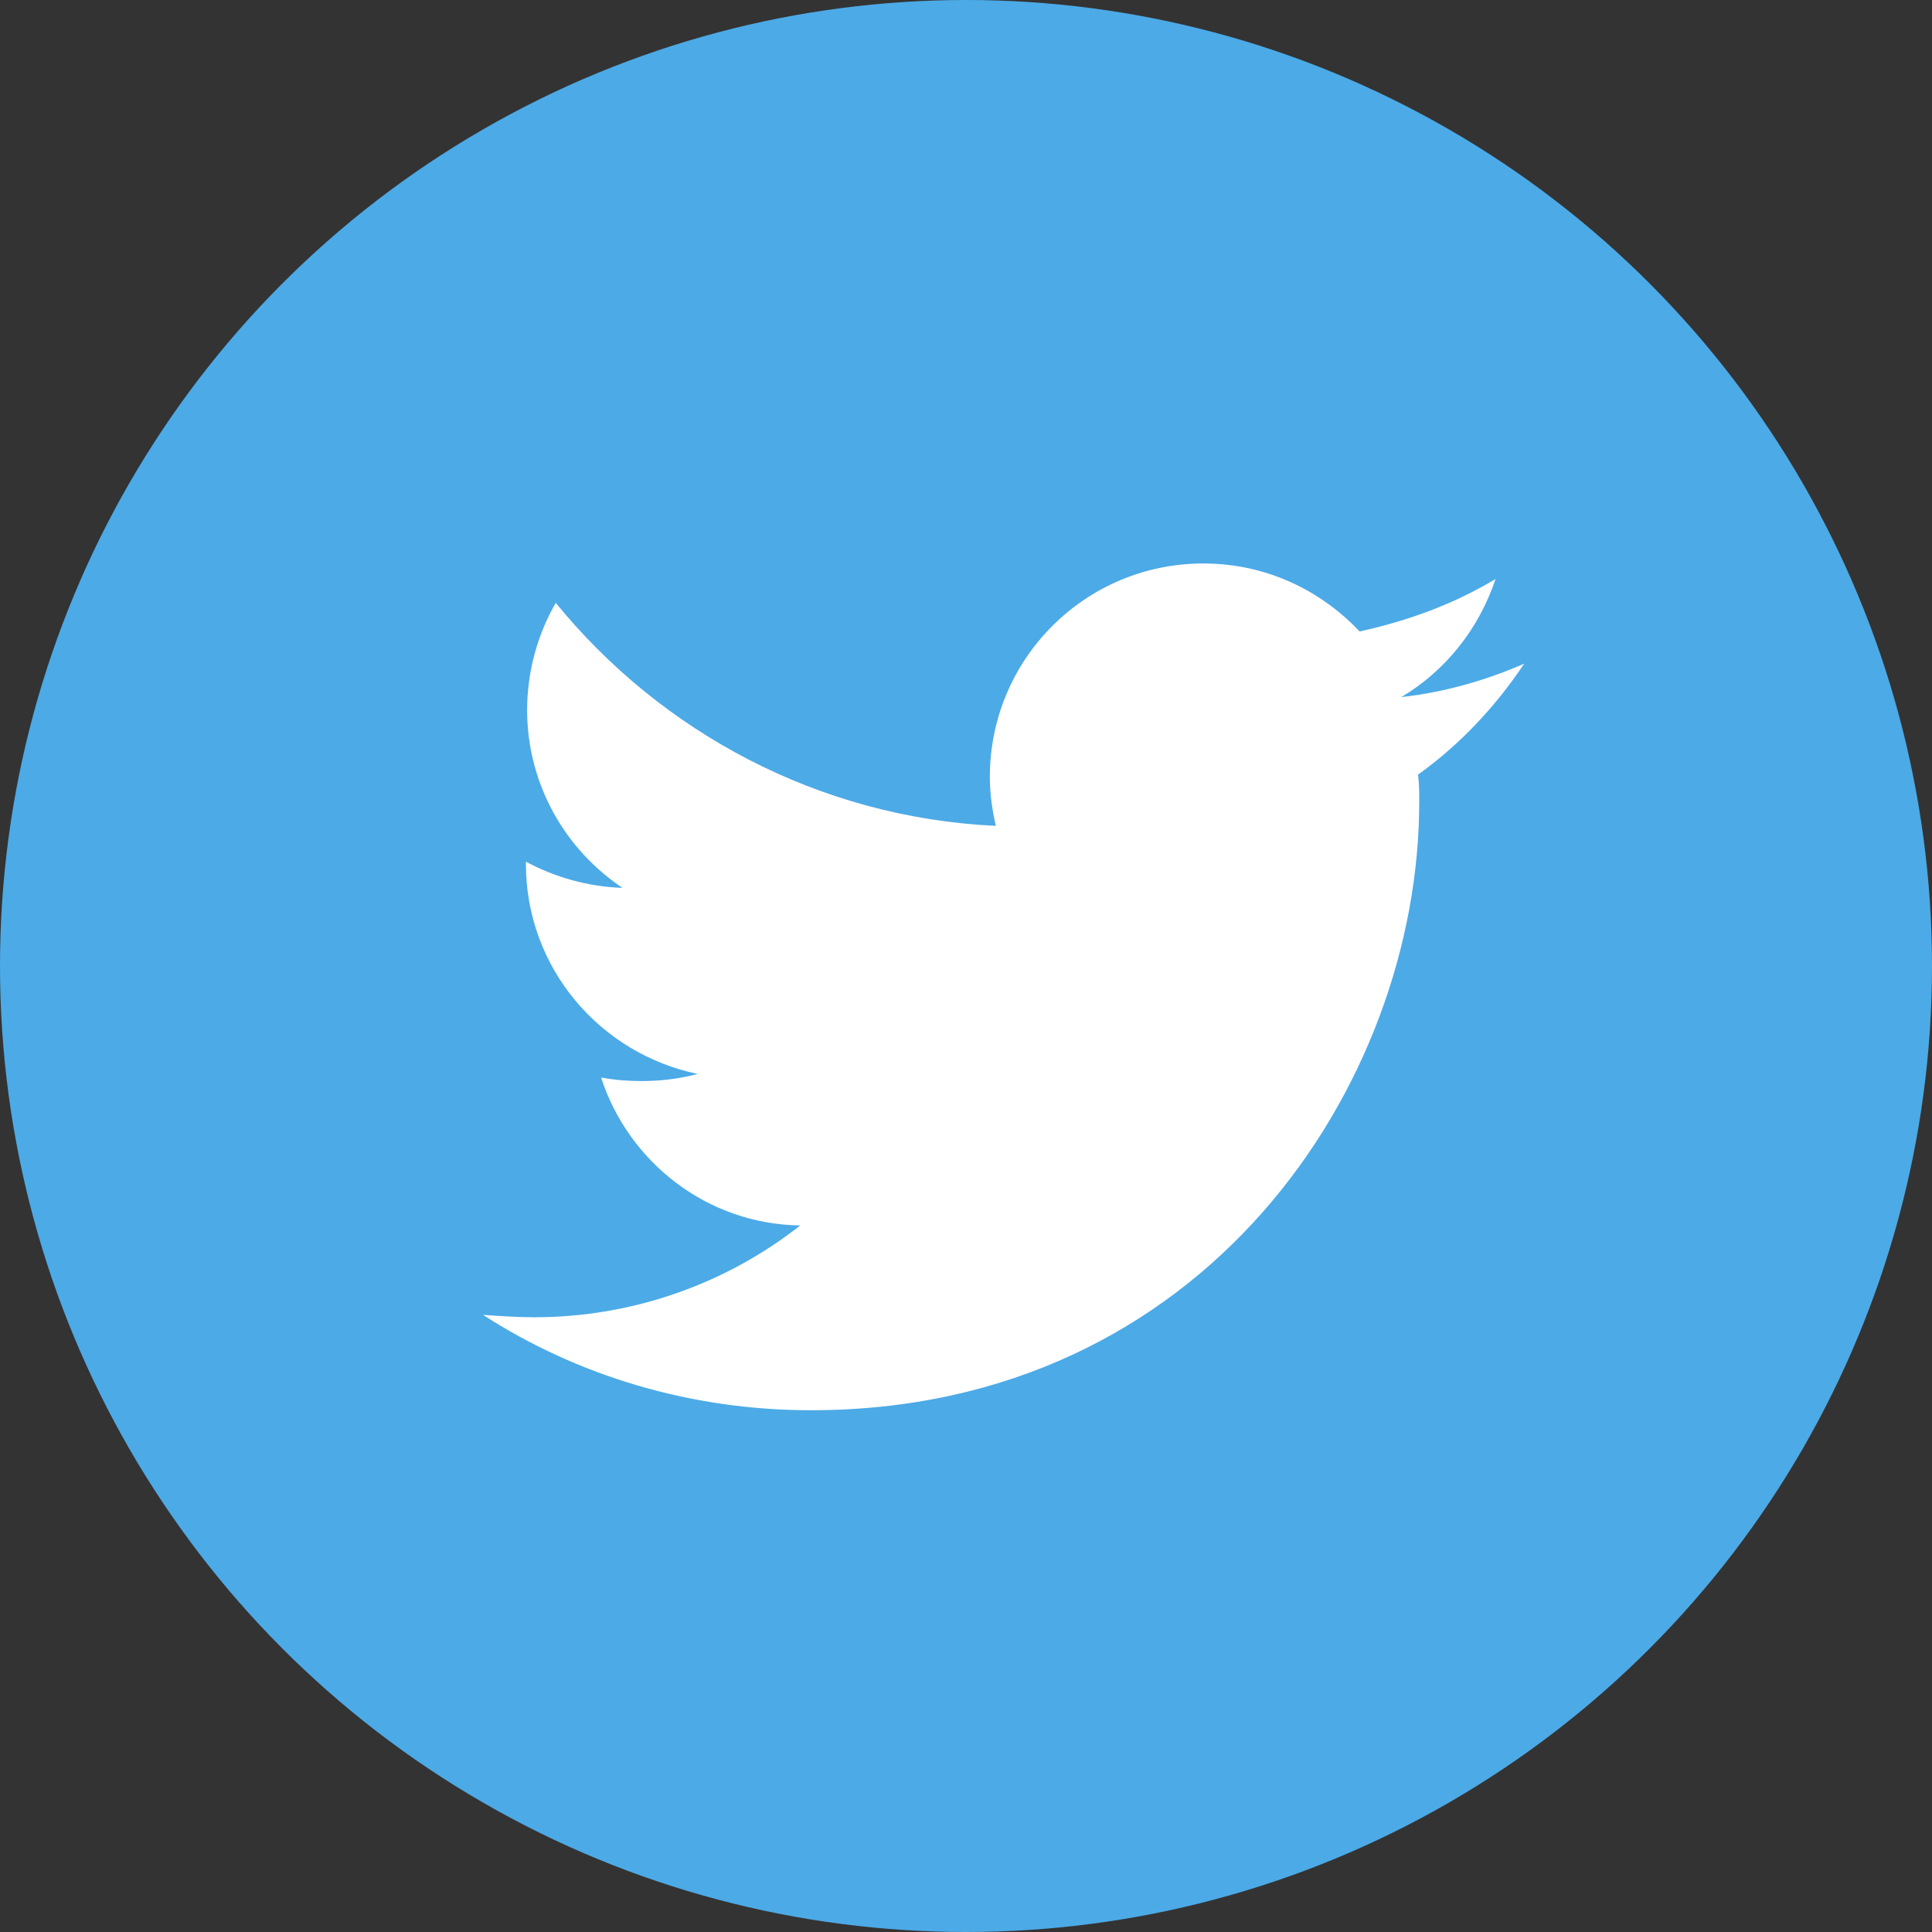 <svg width="32" height="32" viewBox="0 0 32 32" fill="none" xmlns="http://www.w3.org/2000/svg">
<rect x="0" y="0" width="32" height="32" fill="#333333" stroke="none"/>
<circle cx="16" cy="16" r="16" fill="#4CAAE7"/>
<path d="M13.432 23.358C19.951 23.358 23.507 17.966 23.507 13.284C23.507 13.126 23.507 12.988 23.487 12.83C24.178 12.336 24.771 11.704 25.245 10.993C24.613 11.269 23.922 11.467 23.21 11.546C23.941 11.111 24.494 10.42 24.771 9.59C24.08 10.005 23.329 10.281 22.519 10.459C21.867 9.768 20.959 9.333 19.931 9.333C17.976 9.333 16.395 10.914 16.395 12.869C16.395 13.146 16.435 13.422 16.494 13.679C13.551 13.541 10.943 12.118 9.205 9.985C8.909 10.499 8.731 11.111 8.731 11.763C8.731 12.988 9.363 14.074 10.311 14.706C9.738 14.687 9.185 14.528 8.711 14.272C8.711 14.291 8.711 14.291 8.711 14.311C8.711 16.03 9.936 17.452 11.556 17.788C11.259 17.867 10.943 17.906 10.627 17.906C10.39 17.906 10.173 17.887 9.956 17.847C10.41 19.25 11.714 20.277 13.255 20.297C12.05 21.245 10.509 21.818 8.849 21.818C8.573 21.818 8.277 21.798 8 21.778C9.561 22.786 11.437 23.358 13.432 23.358Z" fill="white"/>
</svg>
